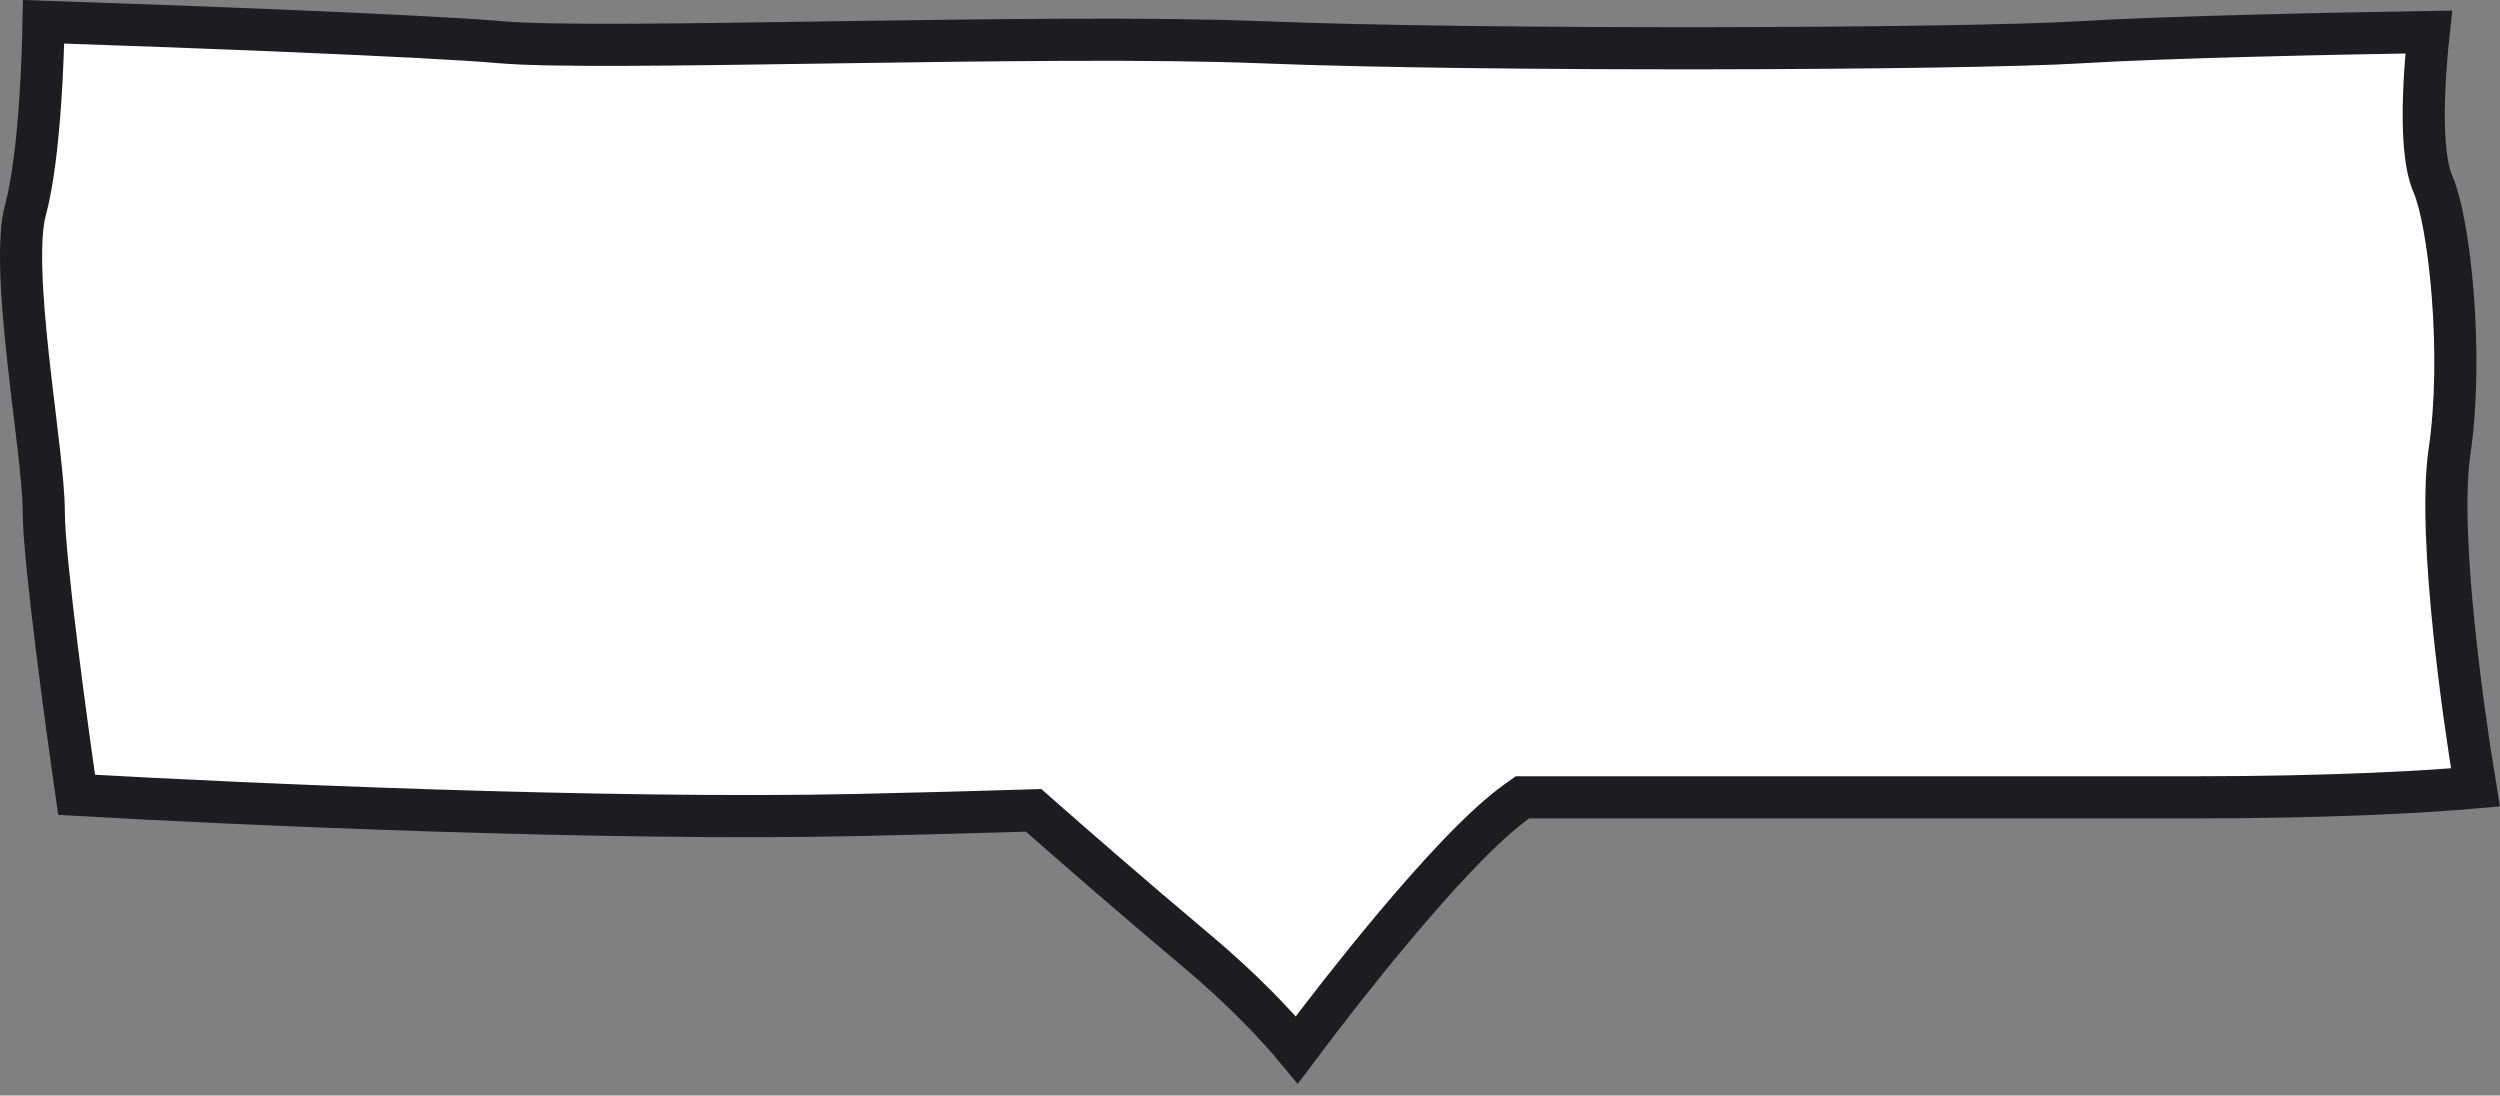 <svg width="178" height="78" viewBox="0 0 178 78" fill="none" xmlns="http://www.w3.org/2000/svg">
<rect x="0" y="0" width="178" height="78" fill="#808080" stroke="none"/>
<path d="M2.862 7.248C3.003 5.185 3.075 3.152 3.104 1.55C12.619 1.869 30.25 2.532 35.626 3.005C39.148 3.314 48.228 3.18 58.314 3.03C58.773 3.024 59.234 3.017 59.697 3.01C70.407 2.853 82.108 2.696 89.854 3.009C105.479 3.64 139.882 3.515 148.168 3.007C154.145 2.641 166.228 2.386 172.927 2.28C172.778 3.642 172.643 5.273 172.592 6.871C172.554 8.051 172.561 9.239 172.647 10.301C172.731 11.328 172.899 12.373 173.254 13.186C173.777 14.383 174.345 17.307 174.634 20.978C174.918 24.588 174.914 28.685 174.409 32.127C173.956 35.207 174.244 40.155 174.743 44.941C175.167 49.003 175.758 53.081 176.252 56.065C172.944 56.364 166.093 56.77 156.295 56.77L108.88 56.77L108.401 56.77L108.011 57.048C105.595 58.766 102.261 62.409 99.16 66.112C96.624 69.14 94.159 72.314 92.336 74.752C90.898 73.019 88.497 70.46 85.206 67.7C80.681 63.904 75.875 59.709 74.04 58.089L73.595 57.695L73.001 57.713C69.437 57.823 65.493 57.931 61.012 58.029C43.329 58.417 17.393 57.275 5.456 56.592C5.047 53.756 4.511 49.868 4.055 46.202C3.524 41.934 3.118 38.096 3.118 36.498C3.118 35.328 2.949 33.629 2.733 31.754C2.647 31.005 2.553 30.224 2.457 29.422C2.306 28.167 2.148 26.858 2.003 25.528C1.767 23.361 1.575 21.216 1.517 19.338C1.459 17.422 1.547 15.928 1.802 14.992C2.349 12.975 2.672 10.024 2.862 7.248Z" fill="white" stroke="#1D1D21" stroke-width="3"/>
</svg>

